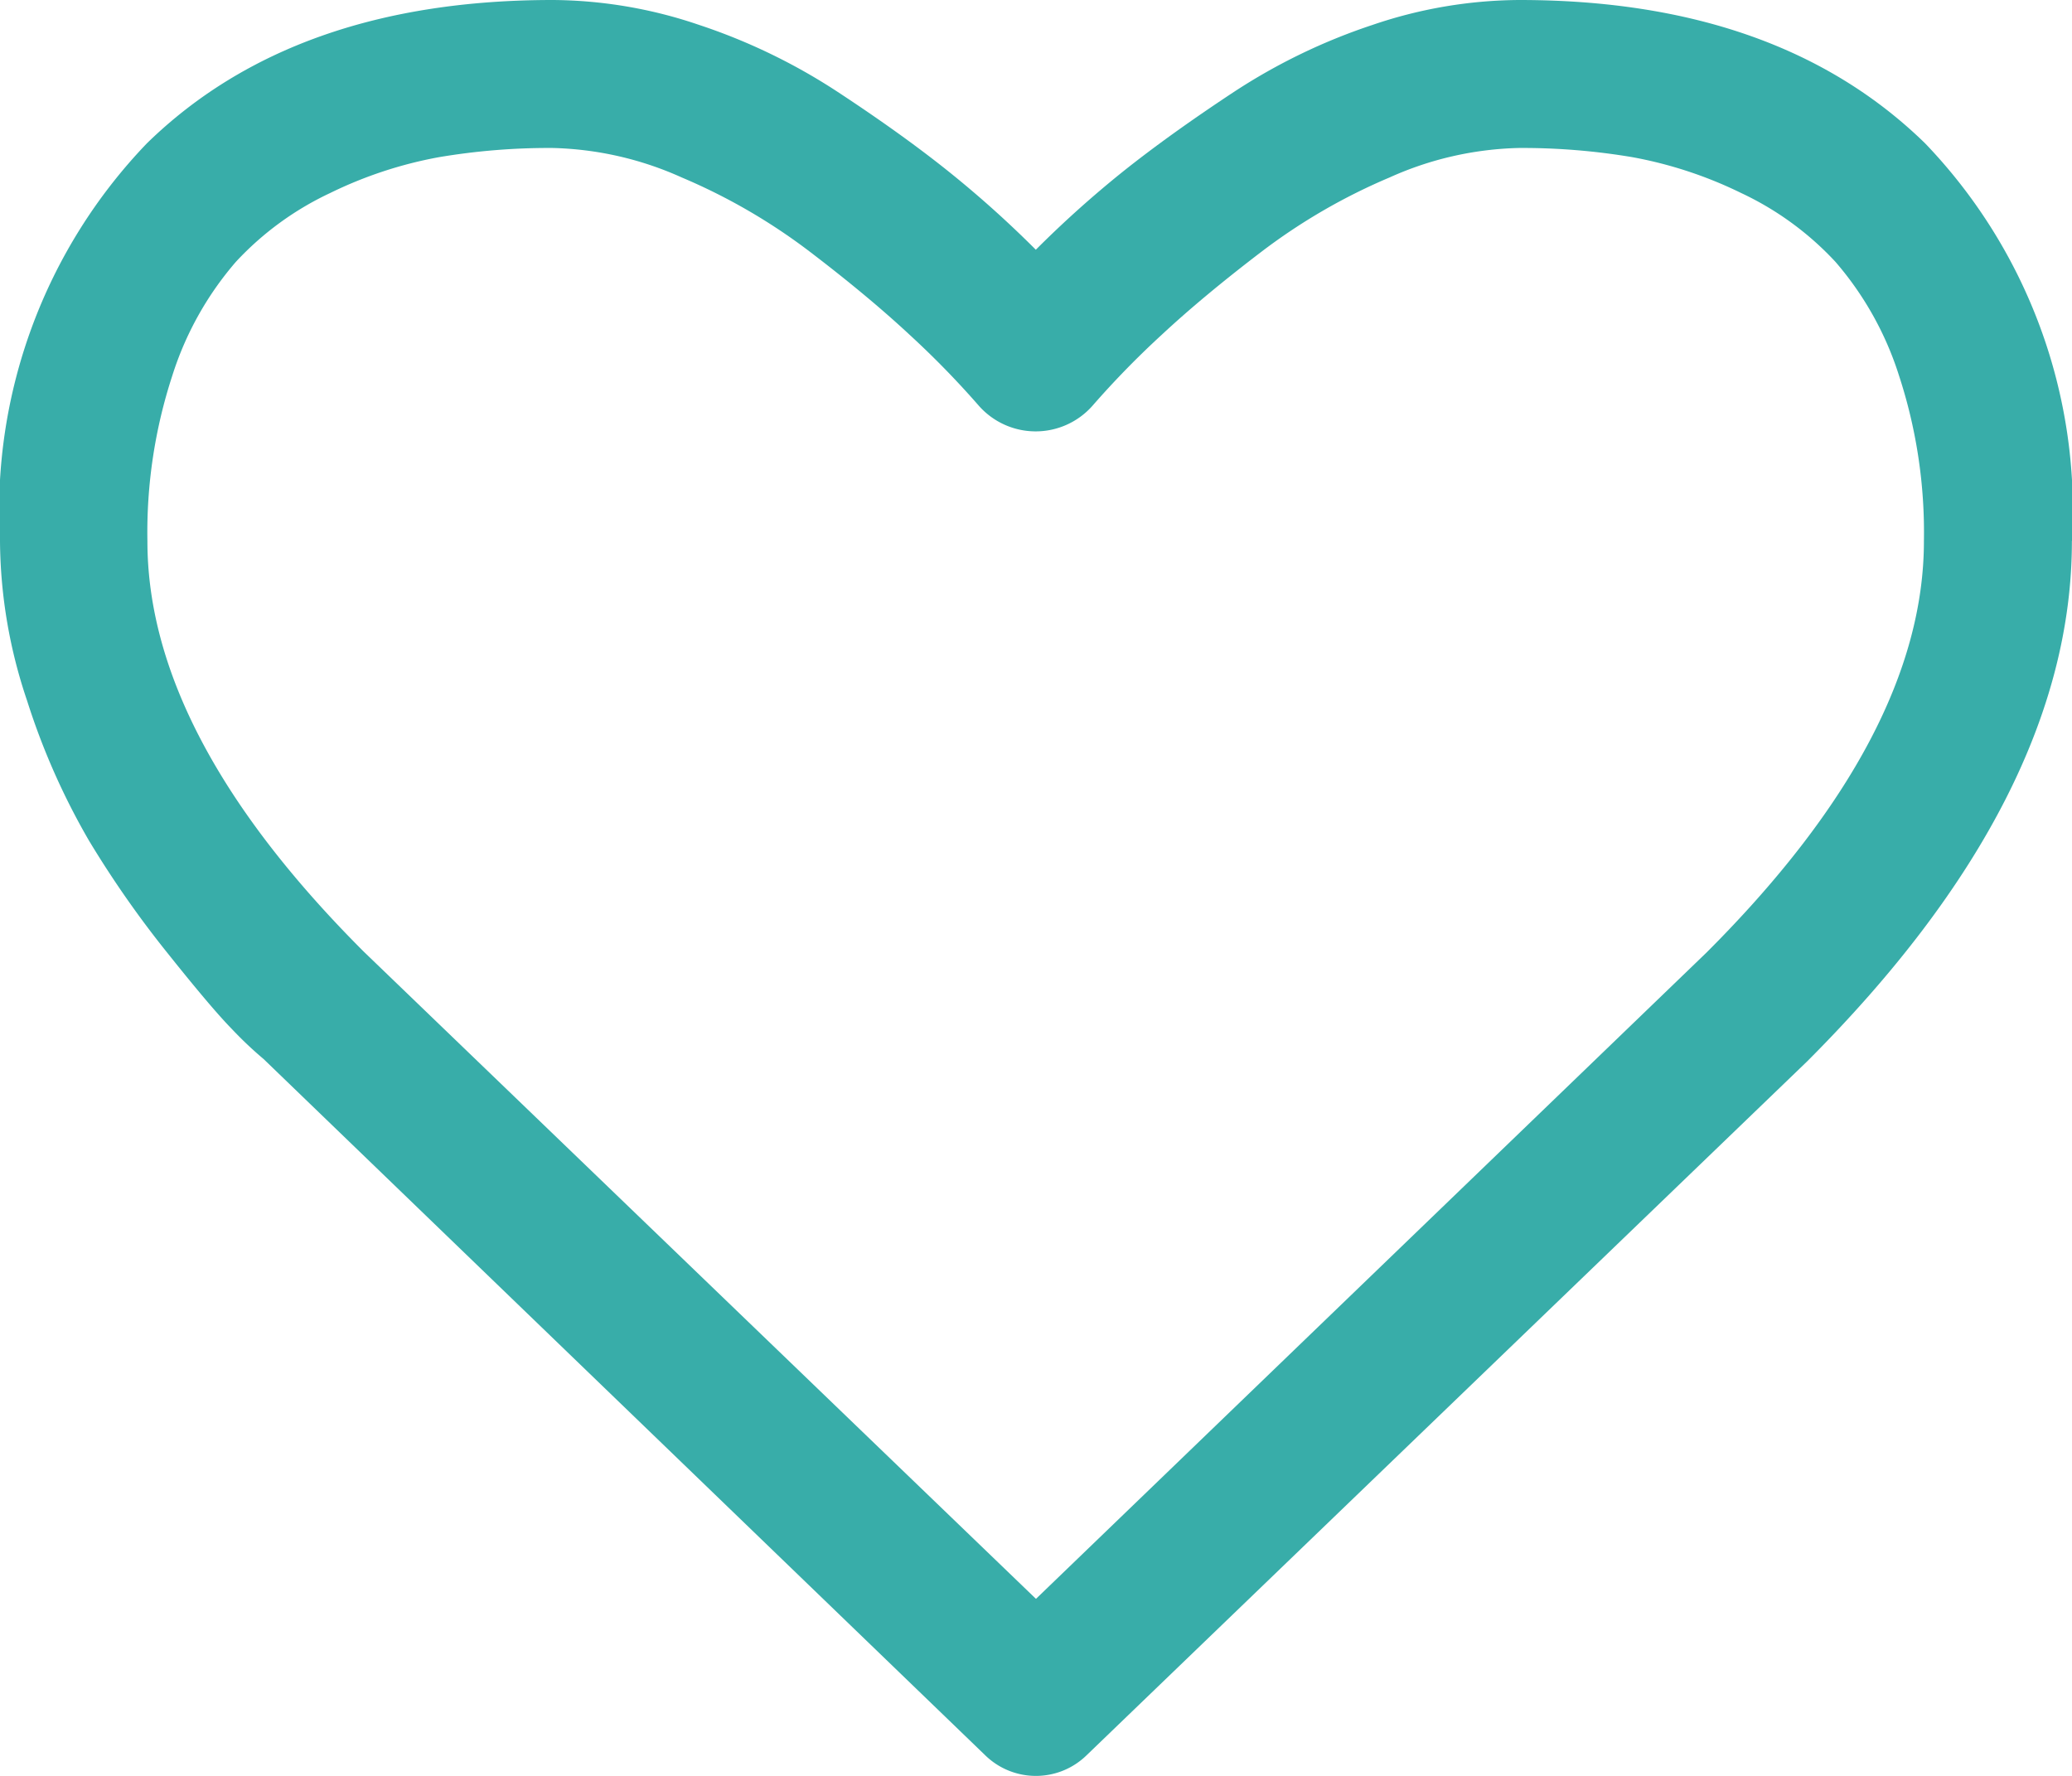 <svg xmlns="http://www.w3.org/2000/svg" width="40.171" height="34.432" viewBox="0 0 40.171 34.432">
  <path id="iconfinder_heart-o_1608926" d="M37.3,138.491a9.771,9.771,0,0,0-.482-3.206,6.259,6.259,0,0,0-1.233-2.208,5.919,5.919,0,0,0-1.827-1.334,8.092,8.092,0,0,0-2.107-.695,12.821,12.821,0,0,0-2.2-.179,6.448,6.448,0,0,0-2.511.572,11.459,11.459,0,0,0-2.477,1.435q-1.132.863-1.939,1.614a17.352,17.352,0,0,0-1.345,1.379,1.47,1.47,0,0,1-2.2,0,17.352,17.352,0,0,0-1.345-1.379q-.807-.751-1.939-1.614a11.459,11.459,0,0,0-2.477-1.435,6.448,6.448,0,0,0-2.511-.572,12.821,12.821,0,0,0-2.2.179,8.092,8.092,0,0,0-2.107.695,5.919,5.919,0,0,0-1.827,1.334,6.259,6.259,0,0,0-1.233,2.208,9.771,9.771,0,0,0-.482,3.206q0,3.766,4.192,7.958L20.085,159l13-12.531Q37.3,142.257,37.3,138.491Zm2.869,0q0,4.954-5.133,10.088l-13.966,13.45a1.407,1.407,0,0,1-1.973,0L5.111,148.534a7.394,7.394,0,0,1-.616-.583q-.392-.4-1.244-1.468A19.838,19.838,0,0,1,1.726,144.3a13.577,13.577,0,0,1-1.2-2.712A9.819,9.819,0,0,1,0,138.491a10.281,10.281,0,0,1,2.847-7.711Q5.694,128,10.715,128a8.935,8.935,0,0,1,2.836.482,11.476,11.476,0,0,1,2.69,1.3q1.244.818,2.141,1.536a20.659,20.659,0,0,1,1.7,1.524,20.658,20.658,0,0,1,1.7-1.524q.9-.717,2.141-1.536a11.476,11.476,0,0,1,2.69-1.3A8.935,8.935,0,0,1,29.456,128q5.021,0,7.868,2.78A10.281,10.281,0,0,1,40.171,138.491Z" transform="translate(0 -128)" fill="#38ada9"/>
</svg>
